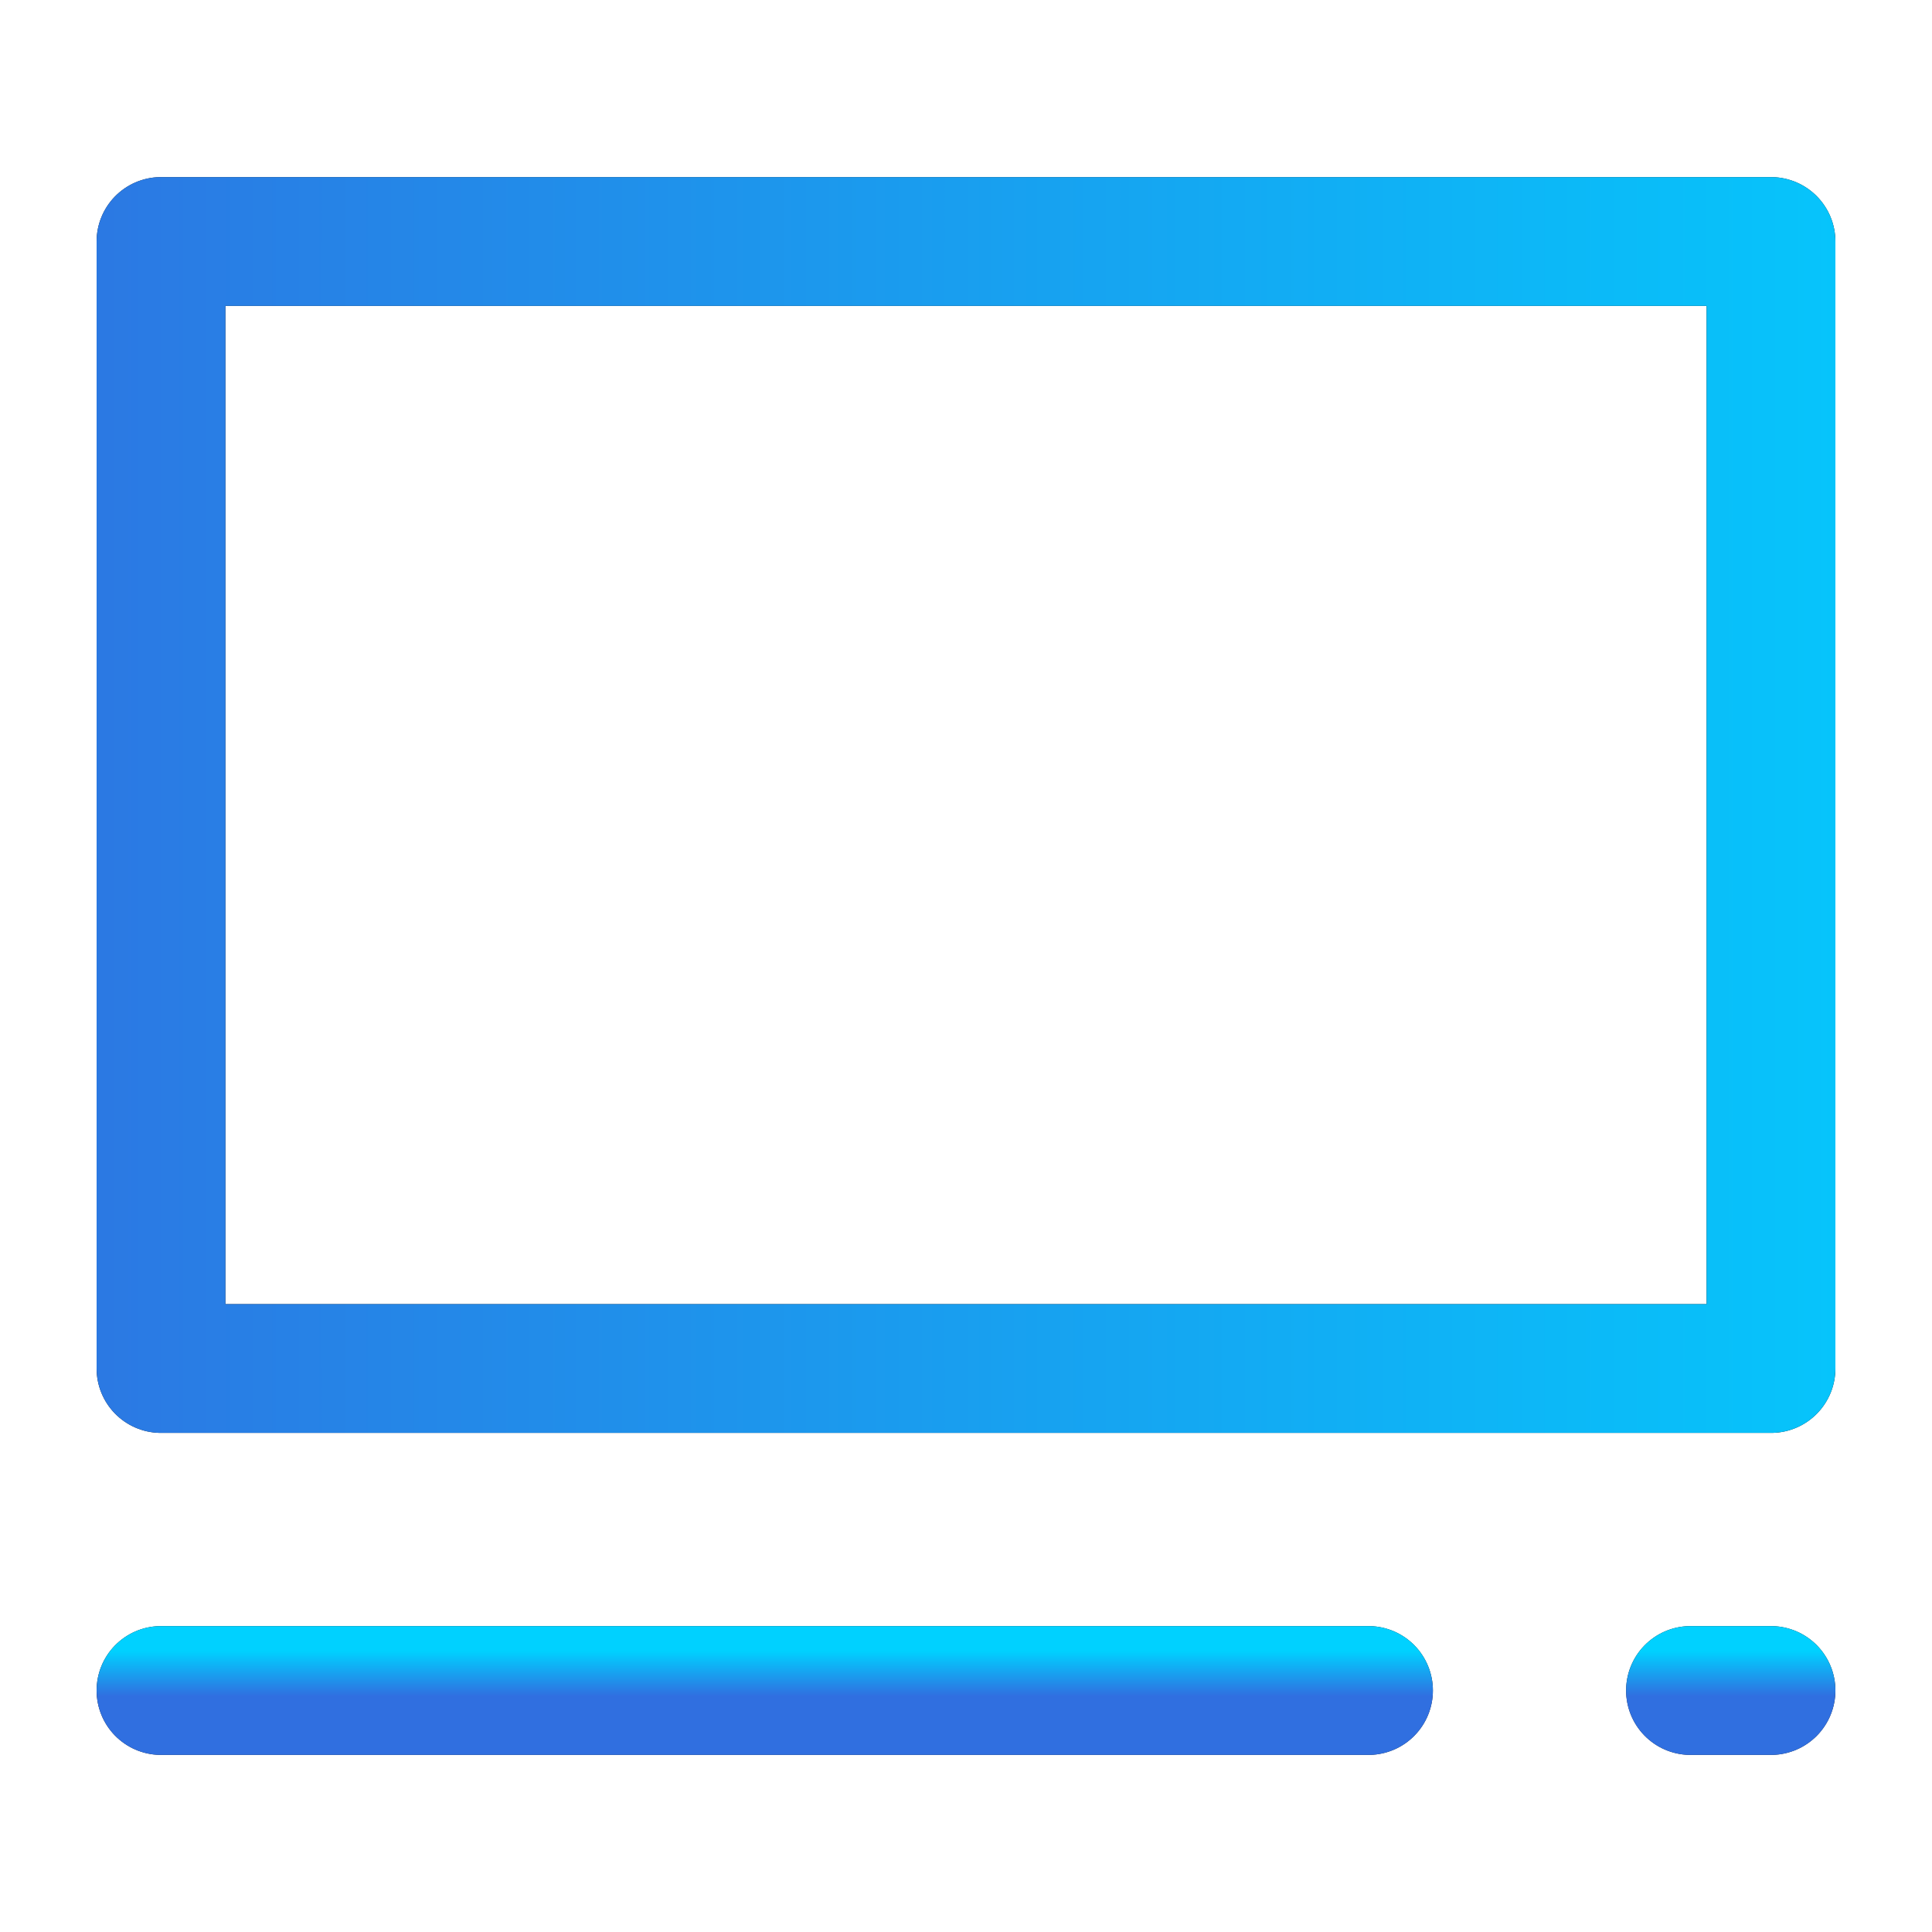 <svg width="60" height="60" viewBox="0 0 60 60" fill="none" xmlns="http://www.w3.org/2000/svg">
<path d="M5 52.5L42.5 52.5" stroke="#14181F" stroke-width="4" stroke-linecap="round" stroke-linejoin="round"/>
<path d="M5 52.5L42.5 52.5" stroke="url(#paint0_linear_290_1492)" stroke-width="4" stroke-linecap="round" stroke-linejoin="round"/>
<path d="M52.5 52.5L55 52.5" stroke="#14181F" stroke-width="4" stroke-linecap="round" stroke-linejoin="round"/>
<path d="M52.5 52.5L55 52.5" stroke="url(#paint1_linear_290_1492)" stroke-width="4" stroke-linecap="round" stroke-linejoin="round"/>
<path d="M5 42.5V7.5H55V42.5H5Z" stroke="#14181F" stroke-width="4" stroke-linecap="round" stroke-linejoin="round"/>
<path d="M5 42.5V7.5H55V42.5H5Z" stroke="url(#paint2_linear_290_1492)" stroke-width="4" stroke-linecap="round" stroke-linejoin="round"/>
<defs>
<linearGradient id="paint0_linear_290_1492" x1="21.875" y1="51.275" x2="21.875" y2="52.679" gradientUnits="userSpaceOnUse">
<stop stop-color="#00D1FF"/>
<stop offset="1" stop-color="#306FE0"/>
</linearGradient>
<linearGradient id="paint1_linear_290_1492" x1="53.625" y1="51.275" x2="53.625" y2="52.679" gradientUnits="userSpaceOnUse">
<stop stop-color="#00D1FF"/>
<stop offset="1" stop-color="#306FE0"/>
</linearGradient>
<linearGradient id="paint2_linear_290_1492" x1="66.239" y1="23.25" x2="-3.977" y2="23.25" gradientUnits="userSpaceOnUse">
<stop stop-color="#00D1FF"/>
<stop offset="1" stop-color="#306FE0"/>
</linearGradient>
</defs>
</svg>
